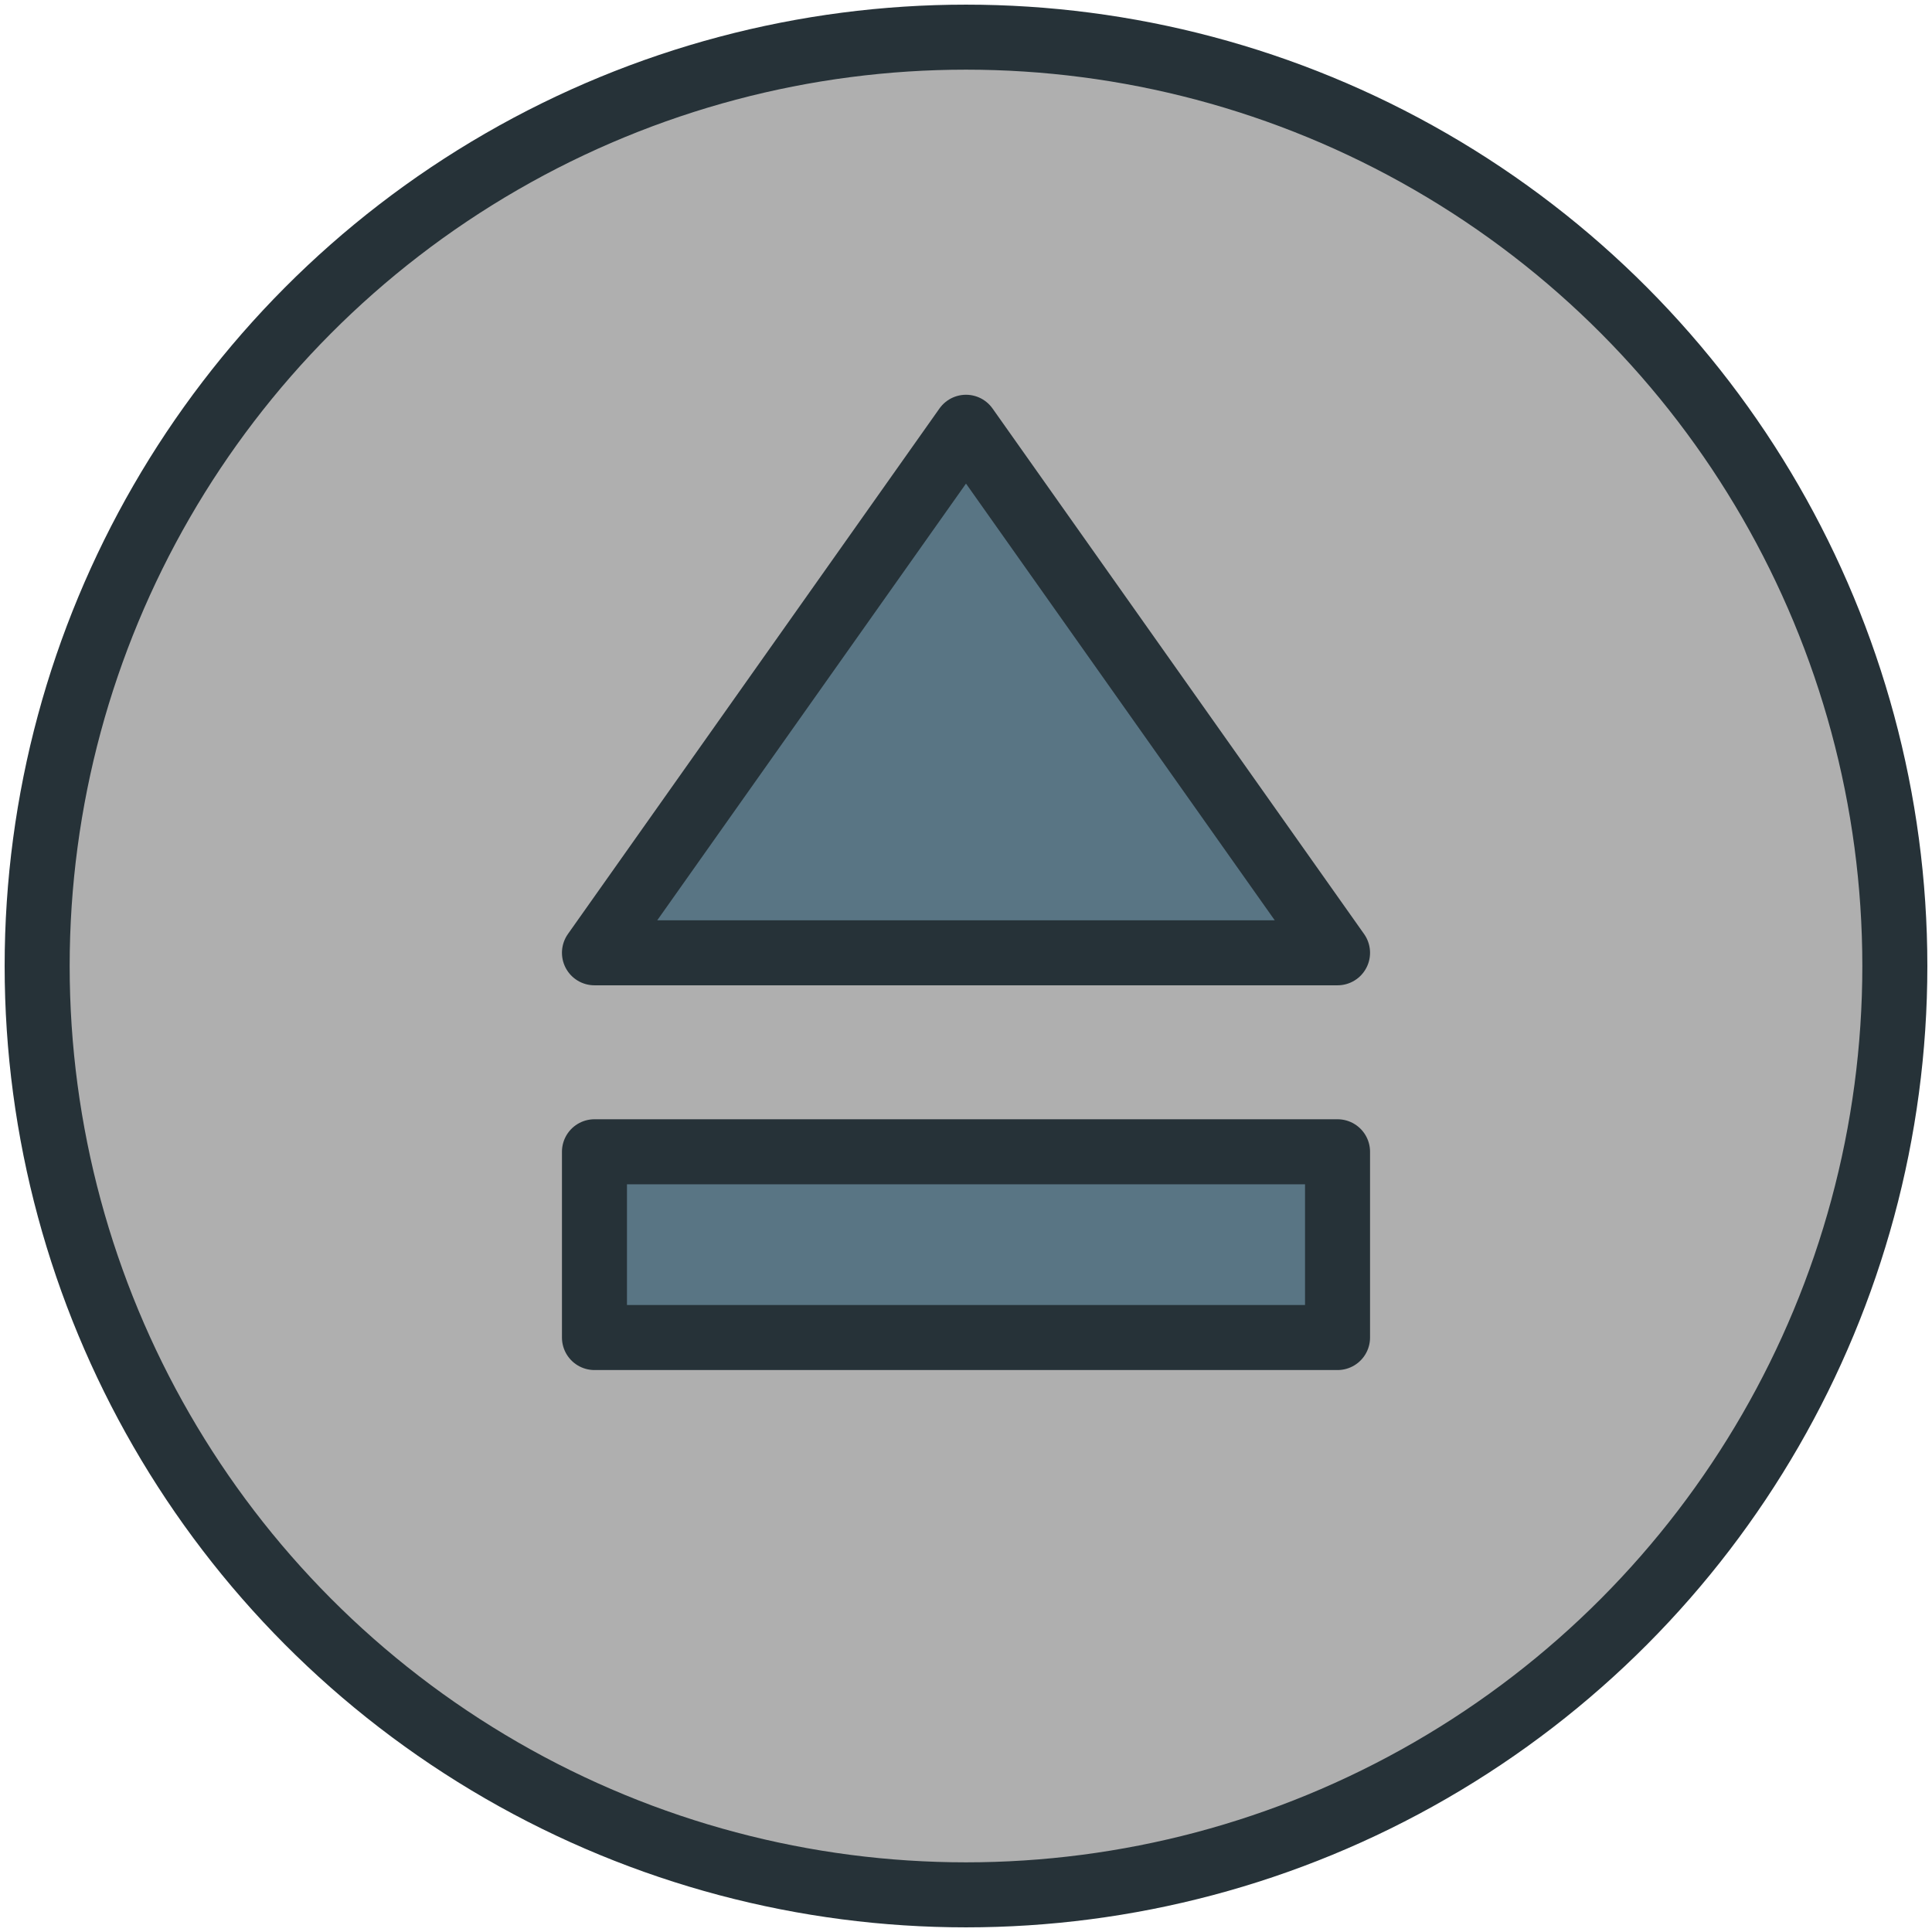 <?xml version="1.0" encoding="UTF-8" standalone="no"?>
<svg
   xmlns:dc="http://purl.org/dc/elements/1.1/"
   xmlns:cc="http://creativecommons.org/ns#"
   xmlns:rdf="http://www.w3.org/1999/02/22-rdf-syntax-ns#"
   xmlns:svg="http://www.w3.org/2000/svg"
   xmlns="http://www.w3.org/2000/svg"
   xmlns:sodipodi="http://sodipodi.sourceforge.net/DTD/sodipodi-0.dtd"
   xmlns:inkscape="http://www.inkscape.org/namespaces/inkscape"
   width="800px"
   height="800px"
   viewBox="0 0 104 104"
   version="1.1"
   id="svg1794"
   sodipodi:docname="eject-load-pushedsvg.svg"
   inkscape:version="1.0.2 (e86c870879, 2021-01-15)">
  <sodipodi:namedview
     pagecolor="#ffffff"
     bordercolor="#666666"
     borderopacity="1"
     objecttolerance="10"
     gridtolerance="10"
     guidetolerance="10"
     inkscape:pageopacity="0"
     inkscape:pageshadow="2"
     inkscape:window-width="1366"
     inkscape:window-height="720"
     id="namedview1796"
     showgrid="false"
     inkscape:zoom="1.09375"
     inkscape:cx="400"
     inkscape:cy="400"
     inkscape:window-x="0"
     inkscape:window-y="0"
     inkscape:window-maximized="1"
     inkscape:current-layer="svg1794"
     inkscape:document-rotation="0" />
  <!-- Uploaded to: SVG Repo, www.svgrepo.com, Generator: SVG Repo Mixer Tools -->
  <title
     id="title1782">41-multimeda-eject-load</title>
  <desc
     id="desc1784">Created with Sketch.</desc>
  <defs
     id="defs1786" />
  <circle
     id="button_bg"
     fill="#ffffff"
     cx="52"
     cy="52"
     r="50"
     style="fill-rule:evenodd;stroke:#263238;stroke-width:3.5;stroke-linecap:round;stroke-linejoin:round;fill:#afafaf;fill-opacity:1" />
  <g
     id="g6401">
    <rect
       id="Layer-2"
       fill="#597584"
       x="32"
       y="62"
       width="40"
       height="10"
       style="fill-rule:evenodd;stroke:#263238;stroke-width:3.5;stroke-linecap:round;stroke-linejoin:round" />
    <polygon
       id="Layer-3"
       fill="#597584"
       points="50,21 70,49.289 30,49.289 "
       style="fill-rule:evenodd;stroke:#263238;stroke-width:3.5;stroke-linecap:round;stroke-linejoin:round"
       transform="translate(2,2)" />
  </g>
</svg>
